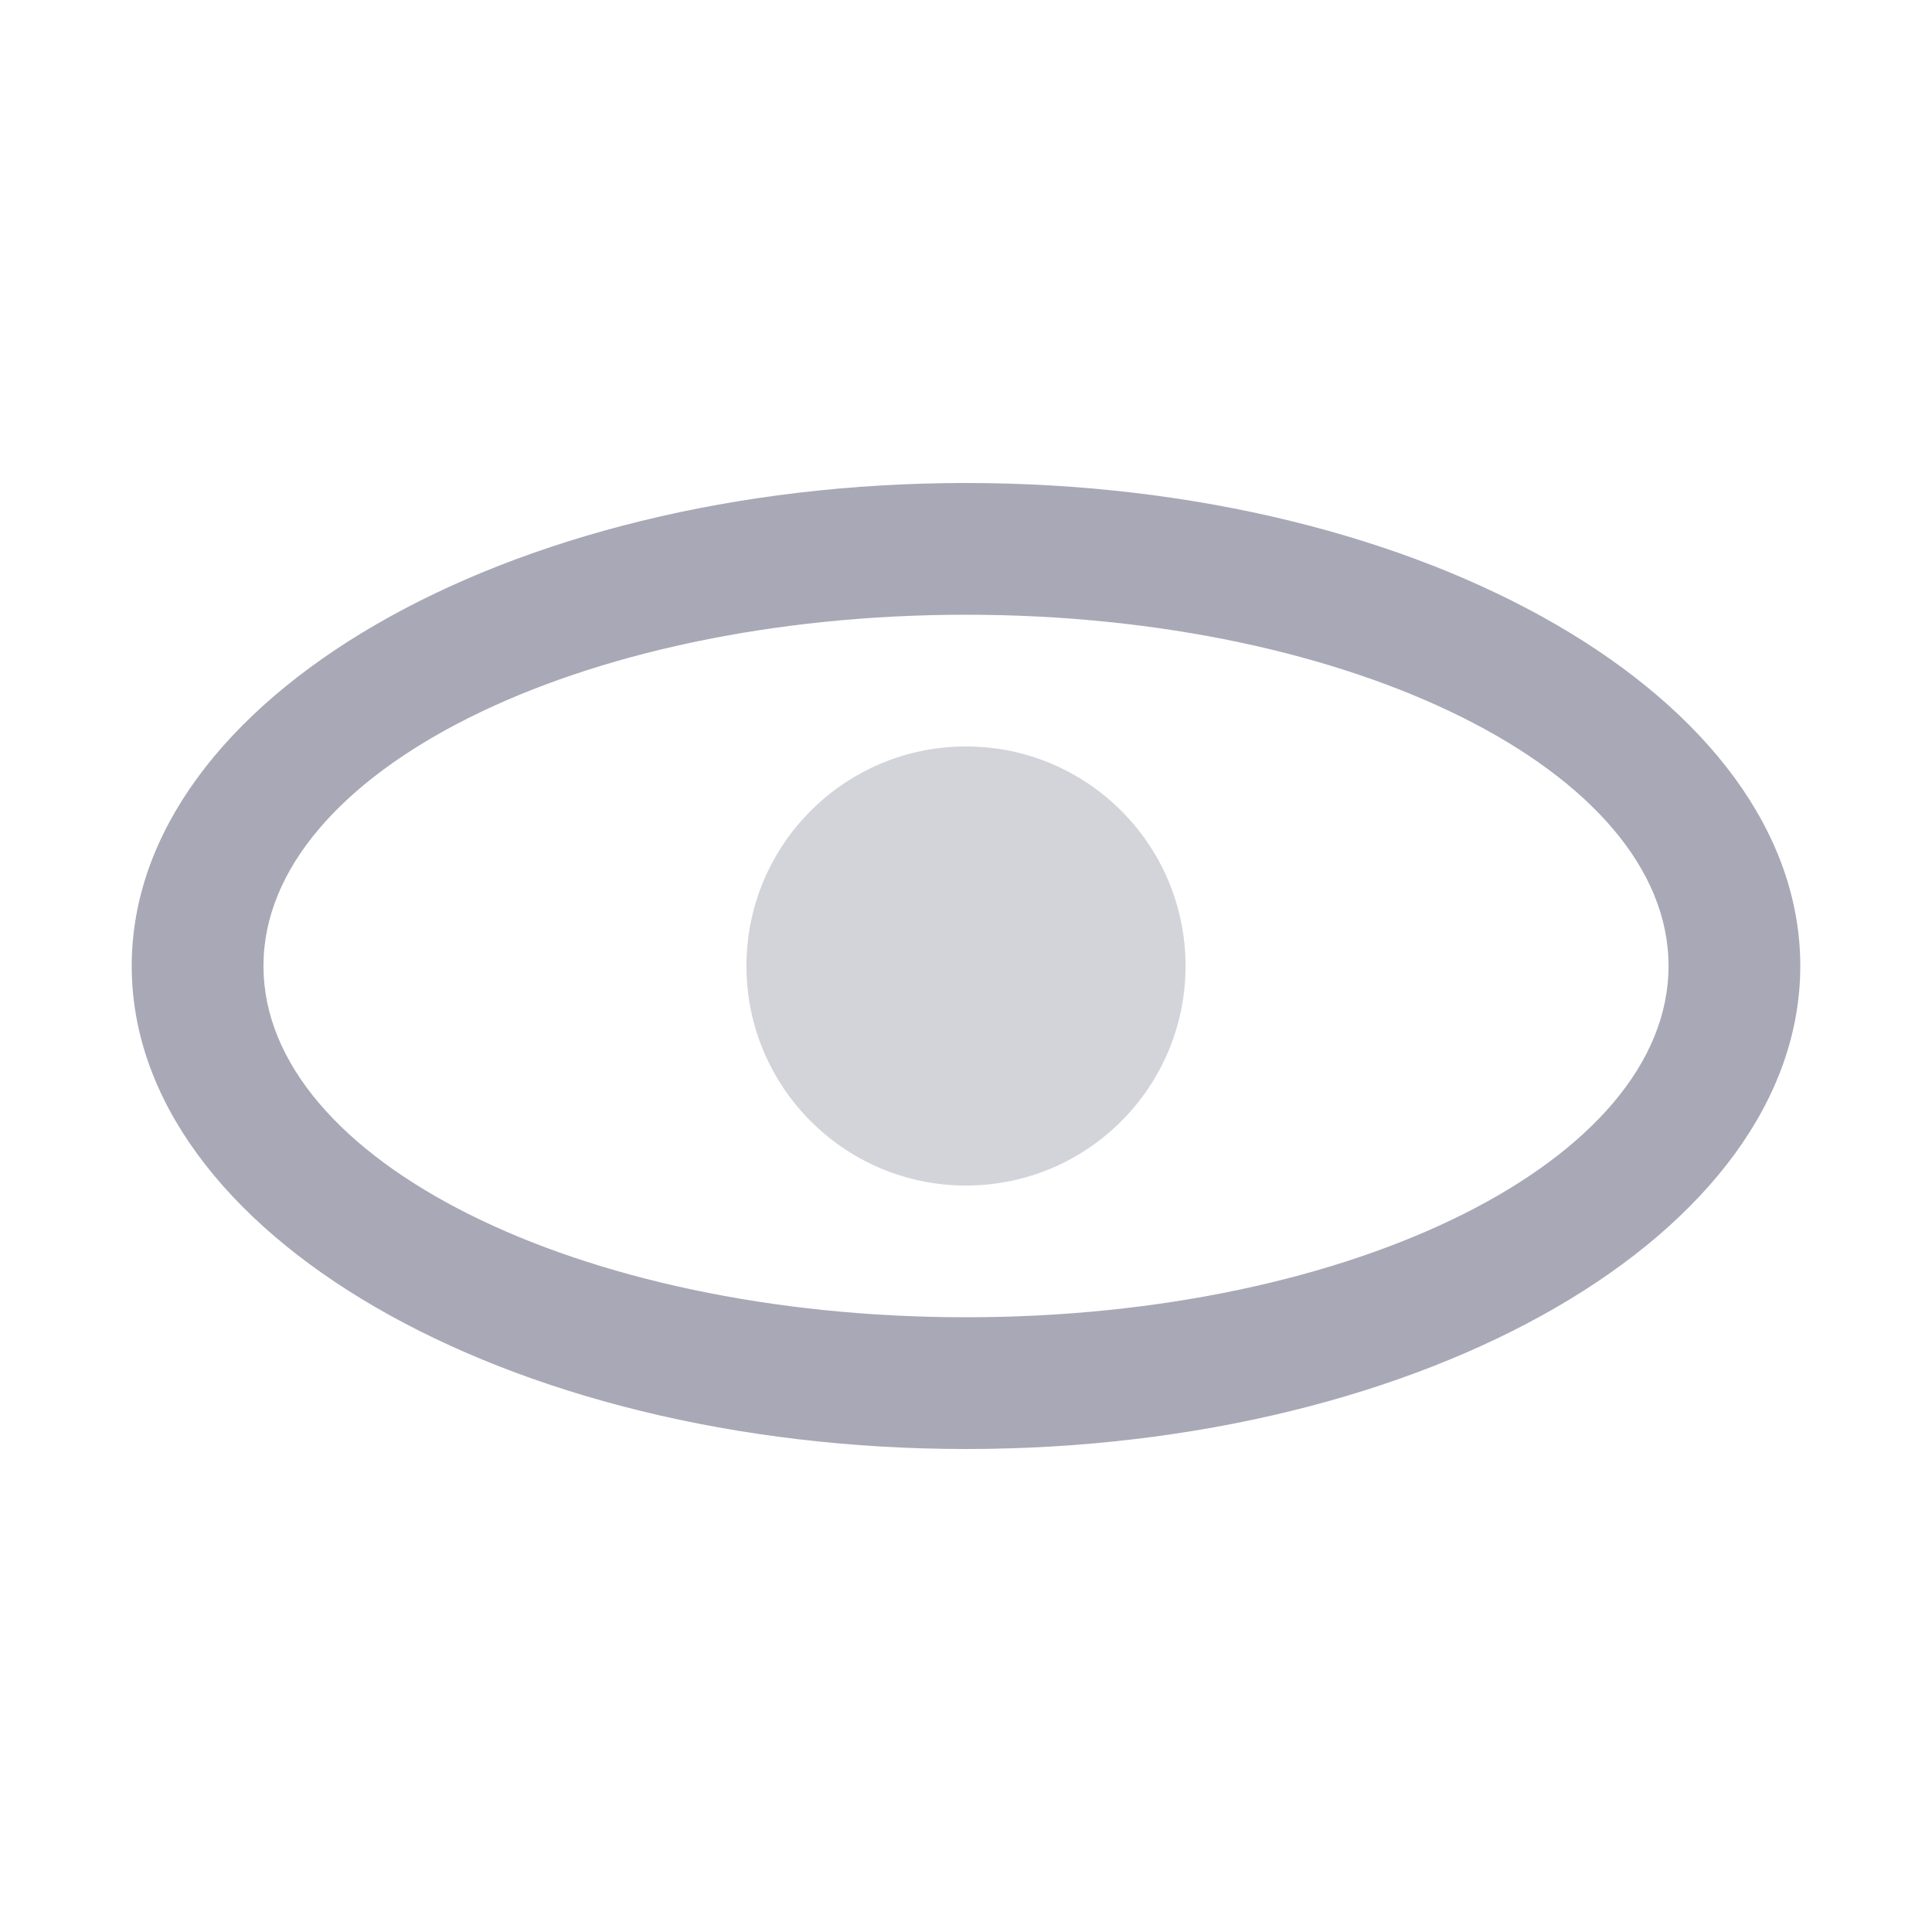 <?xml version="1.0" encoding="UTF-8"?>
<svg width="44px" height="44px" viewBox="0 0 44 44" version="1.1" xmlns="http://www.w3.org/2000/svg" xmlns:xlink="http://www.w3.org/1999/xlink">
    <!-- Generator: Sketch 61.2 (89653) - https://sketch.com -->
    <title>ic_eye_show</title>
    <desc>Created with Sketch.</desc>
    <g id="🔪切图" stroke="none" stroke-width="1" fill="none" fill-rule="evenodd">
        <g id="icon" transform="translate(-723, -426)">
            <g id="ic_eye_show" transform="translate(723, 426)">
                <g id="cutting/ic_eye_show">
                    <path d="M22,11 C32.493,11 41,15.925 41,22 C41,28.075 32.493,33 22,33 C11.507,33 3,28.075 3,22 C3,15.925 11.507,11 22,11 Z M22,14 C13.163,14 6,17.582 6,22 C6,26.418 13.163,30 22,30 C30.837,30 38,26.418 38,22 C38,17.582 30.837,14 22,14 Z" id="Combined-Shape" fill="#A8A8B6" fill-rule="evenodd"></path>
                    <circle id="Oval" fill="#A8A8B6" fill-rule="evenodd" opacity="0.501" cx="22" cy="22" r="5"></circle>
                    <rect x="0" y="0" width="44" height="44"></rect>
                </g>
            </g>
        </g>
    </g>
</svg>